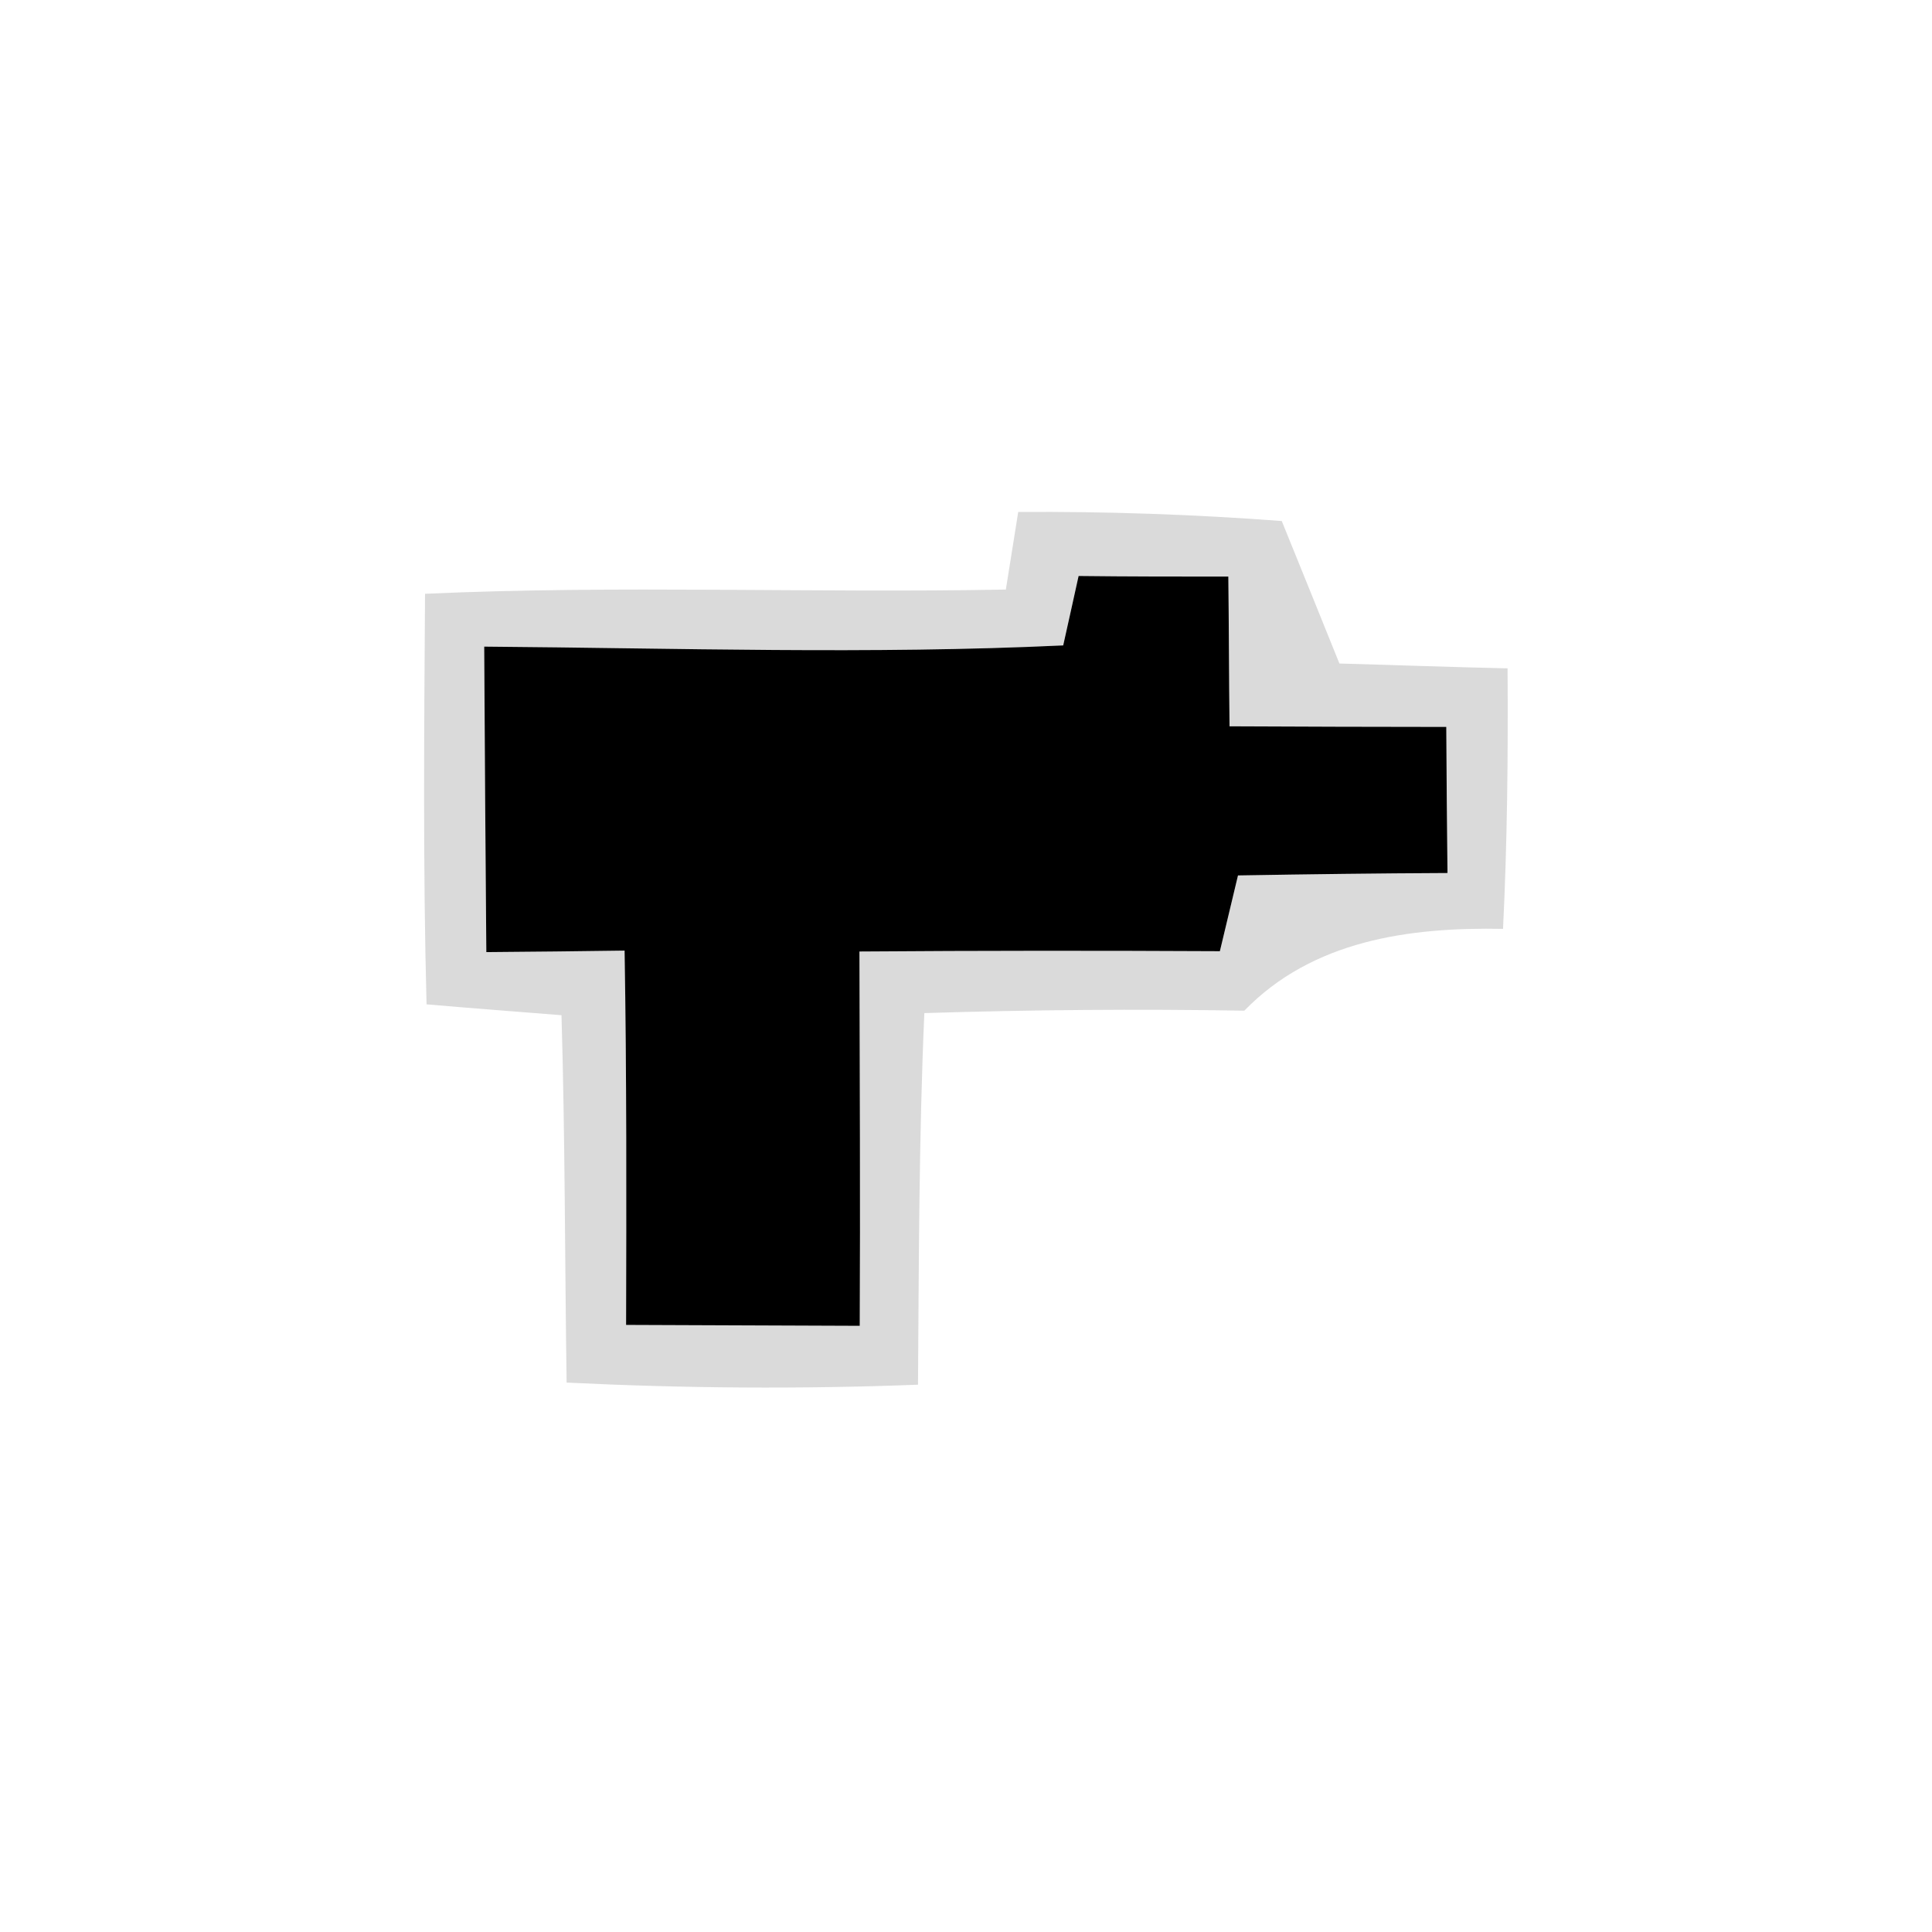 <?xml version="1.0" encoding="UTF-8" ?>
<!DOCTYPE svg PUBLIC "-//W3C//DTD SVG 1.1//EN" "http://www.w3.org/Graphics/SVG/1.1/DTD/svg11.dtd">
<svg width="64pt" height="64pt" viewBox="0 0 64 64" version="1.1" xmlns="http://www.w3.org/2000/svg">
<g id="#2626262b">
<path fill="#262626" opacity="0.17" d=" M 33.73 16.96 C 36.64 16.94 39.56 17.04 42.46 17.26 C 43.10 18.84 43.74 20.41 44.37 21.98 C 46.23 22.03 48.08 22.10 49.94 22.14 C 49.96 25.02 49.93 27.90 49.79 30.77 C 46.68 30.71 43.48 31.15 41.22 33.48 C 37.68 33.42 34.15 33.45 30.62 33.56 C 30.44 37.66 30.44 41.77 30.41 45.87 C 26.53 46.02 22.65 45.99 18.77 45.80 C 18.71 41.74 18.72 37.69 18.60 33.63 C 17.11 33.51 15.62 33.40 14.13 33.27 C 14.01 28.74 14.05 24.20 14.08 19.67 C 20.49 19.38 26.91 19.65 33.32 19.53 C 33.42 18.89 33.63 17.60 33.73 16.96 M 35.73 19.08 C 35.60 19.66 35.35 20.81 35.22 21.38 C 28.83 21.68 22.43 21.47 16.04 21.42 C 16.06 24.79 16.08 28.17 16.11 31.54 C 17.64 31.53 19.17 31.51 20.69 31.49 C 20.76 35.62 20.75 39.76 20.74 43.89 C 23.32 43.90 25.90 43.91 28.48 43.92 C 28.50 39.79 28.48 35.65 28.47 31.52 C 32.45 31.49 36.43 31.49 40.41 31.51 C 40.56 30.88 40.86 29.62 41.01 29.00 C 43.32 28.96 45.64 28.93 47.95 28.92 C 47.93 27.30 47.92 25.69 47.91 24.08 C 45.51 24.08 43.12 24.07 40.73 24.06 C 40.71 22.41 40.71 20.75 40.69 19.10 C 39.03 19.10 37.38 19.10 35.73 19.08 Z" />
</g>
<g id="#000000ff">
<path fill="#000000" opacity="1.00" d=" M 35.73 19.08 C 37.38 19.10 39.03 19.10 40.69 19.10 C 40.71 20.75 40.71 22.41 40.73 24.06 C 43.12 24.07 45.51 24.08 47.91 24.08 C 47.92 25.69 47.93 27.30 47.95 28.92 C 45.64 28.93 43.32 28.96 41.01 29.00 C 40.86 29.62 40.56 30.88 40.41 31.51 C 36.43 31.49 32.45 31.49 28.47 31.52 C 28.48 35.65 28.50 39.79 28.48 43.92 C 25.90 43.91 23.32 43.90 20.74 43.89 C 20.75 39.76 20.76 35.62 20.69 31.49 C 19.17 31.51 17.64 31.53 16.11 31.54 C 16.08 28.17 16.06 24.79 16.04 21.42 C 22.43 21.47 28.83 21.68 35.22 21.38 C 35.35 20.81 35.60 19.66 35.73 19.08 Z" />
</g>
</svg>
